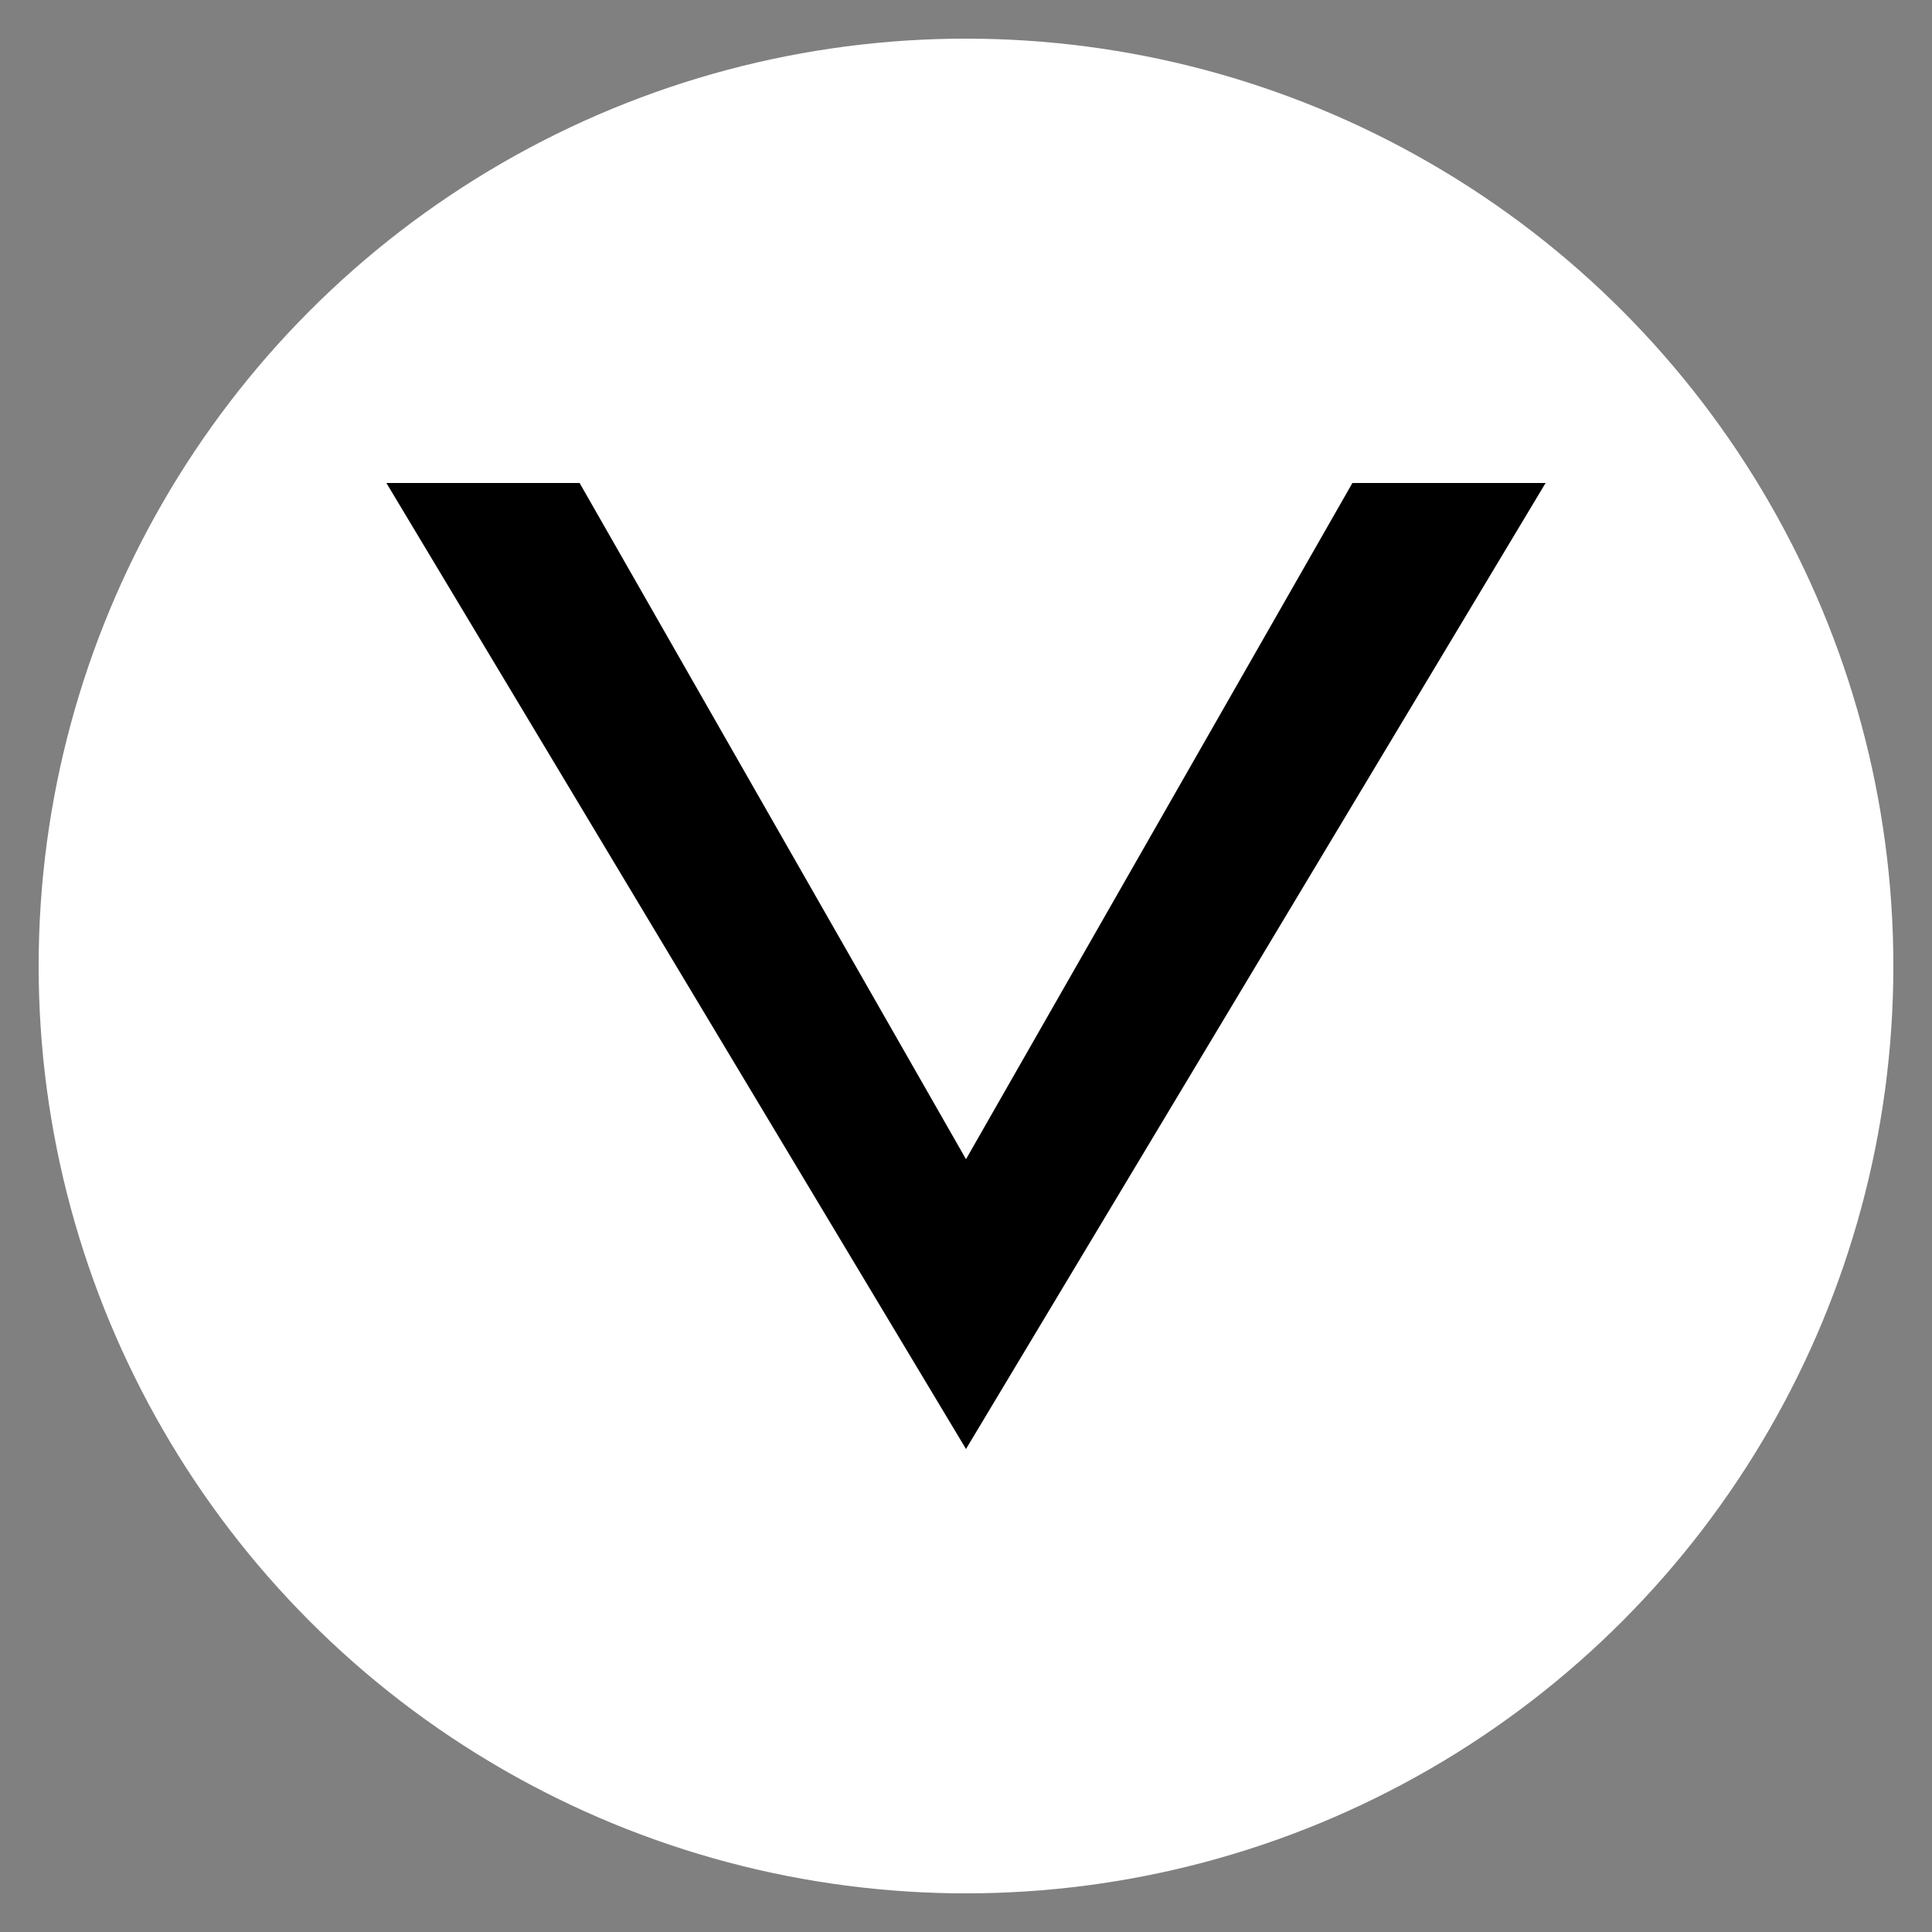 <svg width="100" height="100" viewBox="0 0 100 100" xmlns="http://www.w3.org/2000/svg">
  <rect x="0" y="0" width="100" height="100" fill="#808080" stroke="none"/>
  <circle cx="50" cy="50" r="48" fill="white" />
  <path d="M20 25 L50 75 L80 25 L70 25 L50 60 L30 25 Z" fill="black" />
</svg>
